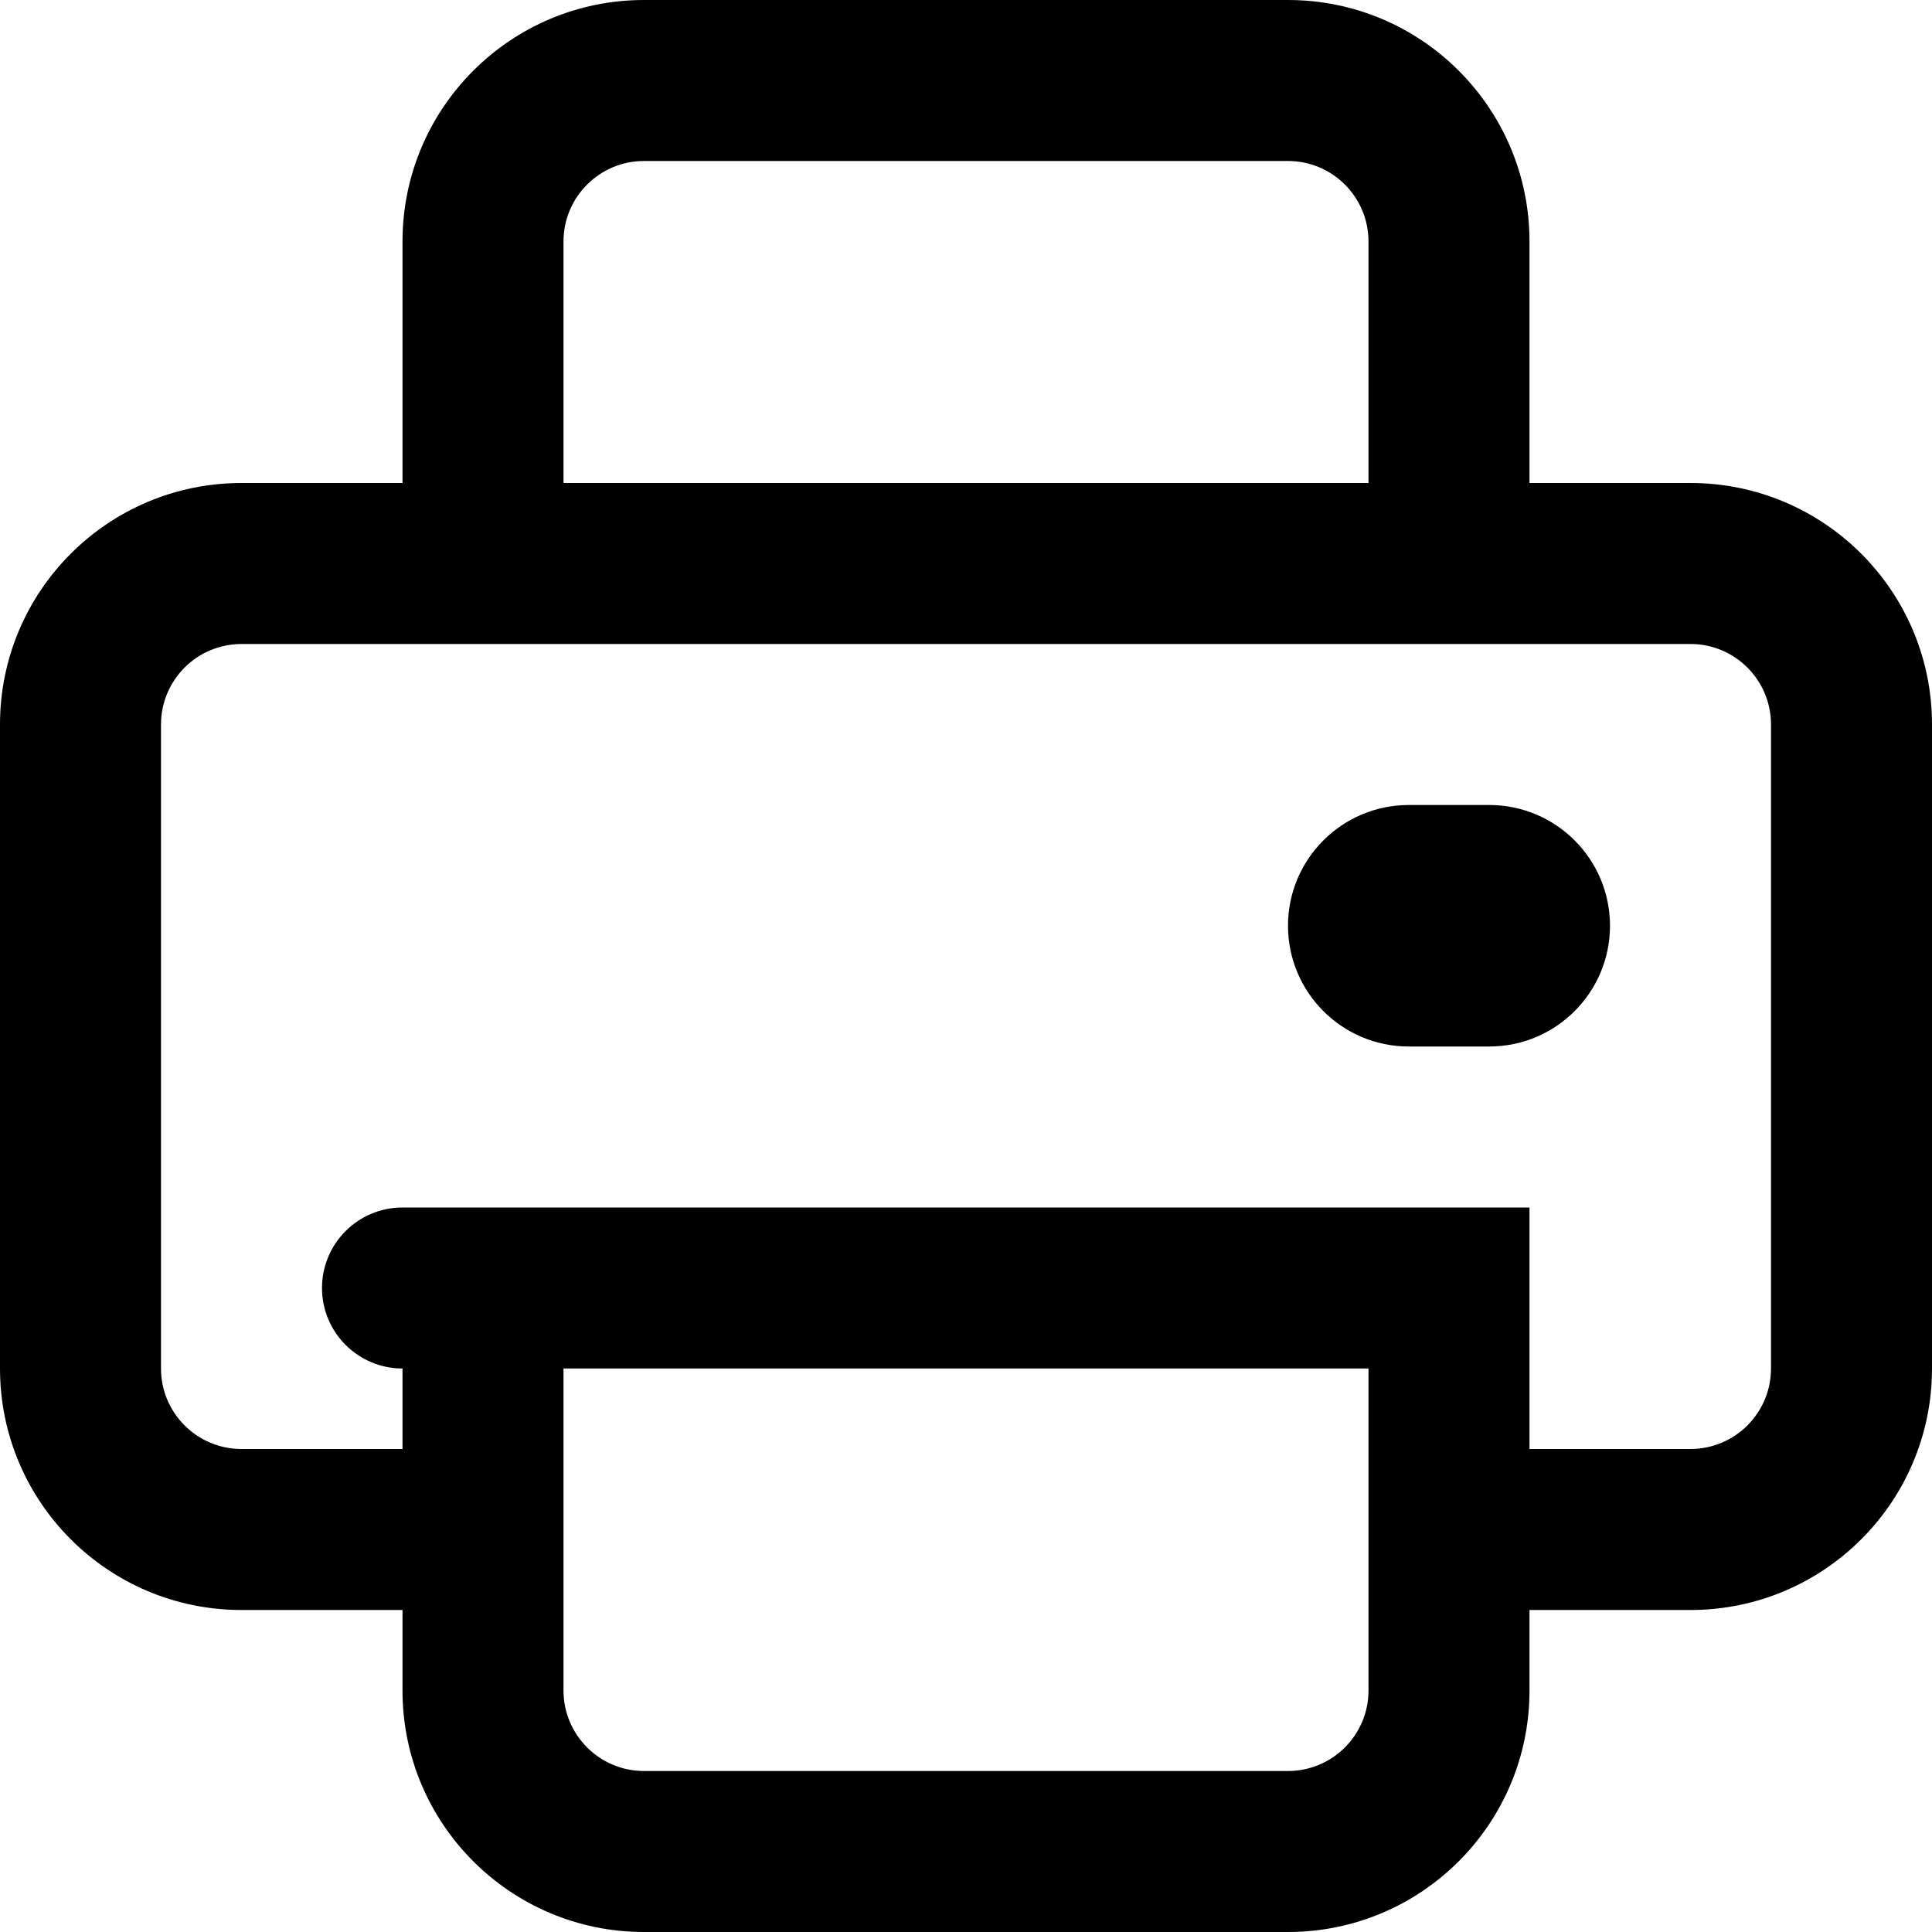 <svg width="24" height="24" viewBox="0 0 24 24" fill="none" xmlns="http://www.w3.org/2000/svg">
<path d="M18.5 10C19.328 10 20 10.672 20 11.5C20 12.328 19.328 13 18.5 13H17.5C16.672 13 16 12.328 16 11.5C16 10.672 16.672 10 17.5 10H18.5Z" fill="currentColor"/>
<path fill-rule="evenodd" clip-rule="evenodd" d="M16 0C17.657 0 19 1.343 19 3V6H21C22.657 6 24 7.343 24 9V17C24 18.657 22.657 20 21 20H19V21C19 22.657 17.657 24 16 24H8C6.343 24 5 22.657 5 21V20H3C1.343 20 0 18.657 0 17V9C0 7.343 1.343 6 3 6H5V3C5 1.343 6.343 0 8 0H16ZM7 21C7 21.552 7.448 22 8 22H16C16.552 22 17 21.552 17 21V17H7V21ZM3 8C2.448 8 2 8.448 2 9V17C2 17.552 2.448 18 3 18H5V17C4.448 17 4 16.552 4 16C4 15.448 4.448 15 5 15H19V18H21C21.552 18 22 17.552 22 17V9C22 8.448 21.552 8 21 8H3ZM8 2C7.448 2 7 2.448 7 3V6H17V3C17 2.448 16.552 2 16 2H8Z" fill="currentColor"/>
</svg>
